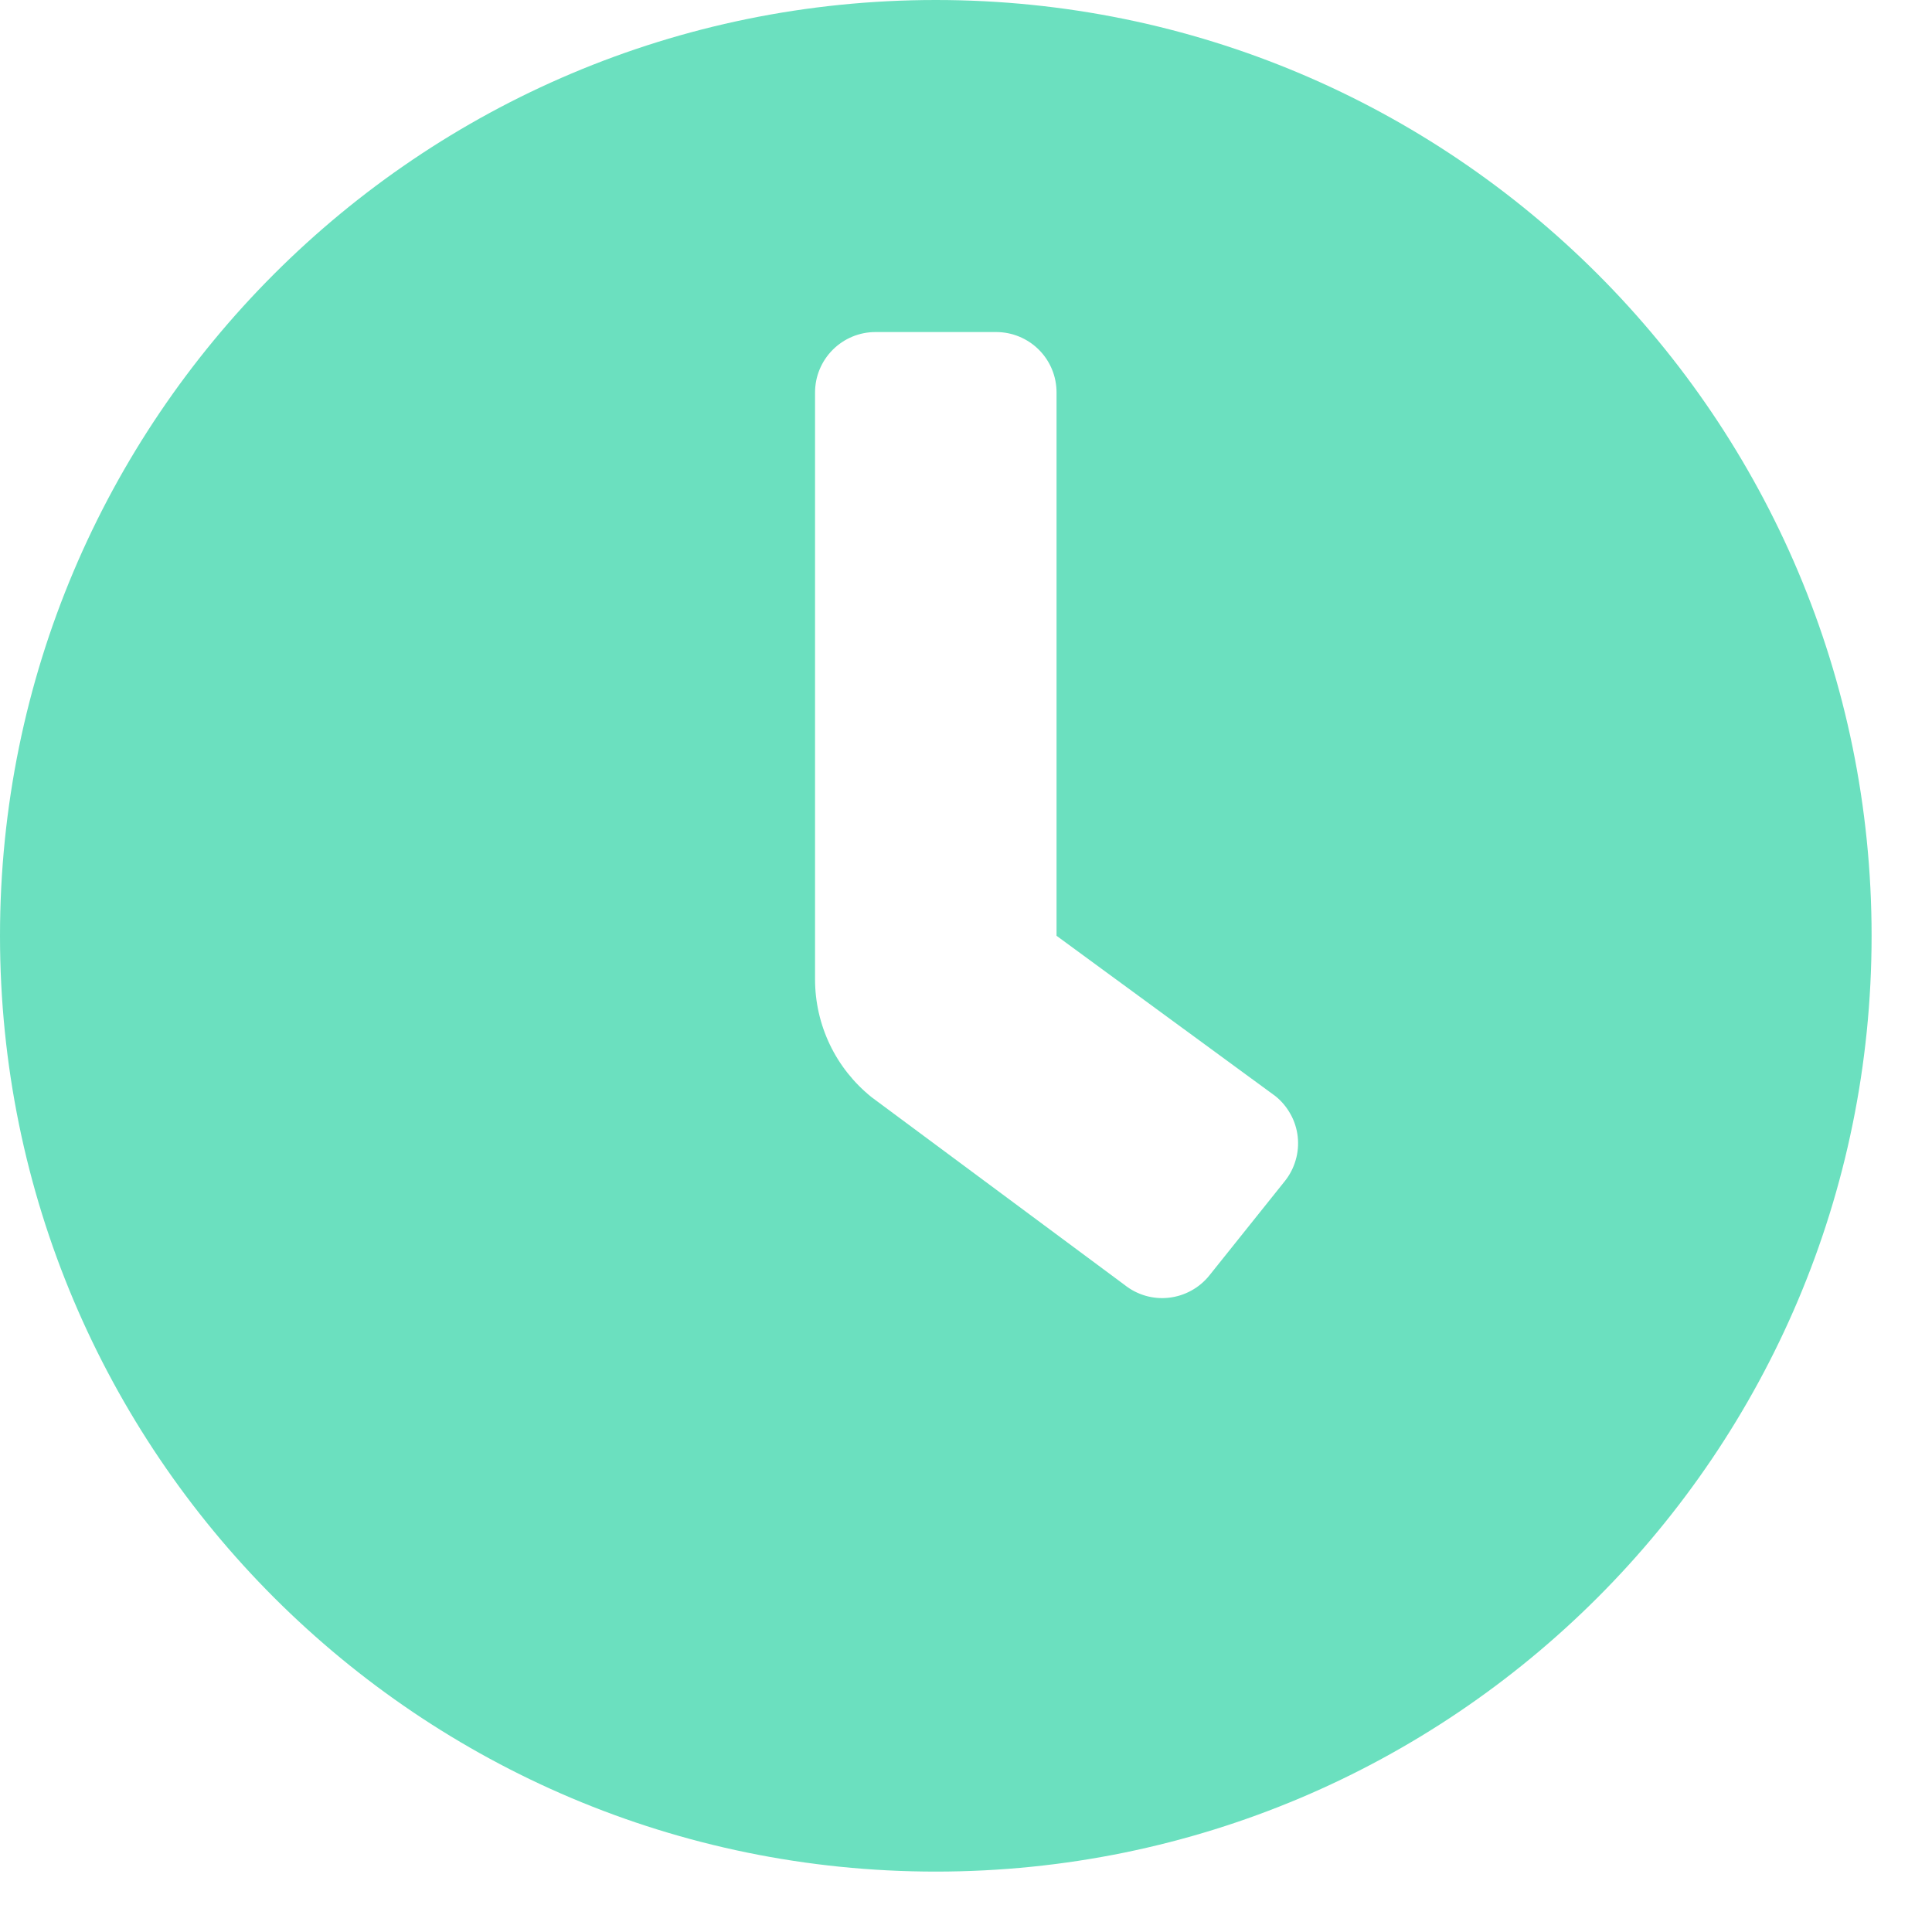 <svg width="30" height="30" viewBox="0 0 30 30" fill="none" xmlns="http://www.w3.org/2000/svg">
<path d="M14.531 0C6.504 0 0 6.504 0 14.531C0 22.559 6.504 29.062 14.531 29.062C22.559 29.062 29.062 22.559 29.062 14.531C29.062 6.504 22.559 0 14.531 0ZM19.951 18.34L18.779 19.805C18.702 19.901 18.607 19.981 18.499 20.04C18.391 20.1 18.273 20.137 18.15 20.151C18.028 20.165 17.904 20.154 17.786 20.12C17.667 20.085 17.557 20.028 17.461 19.951L13.535 17.038C13.261 16.818 13.039 16.54 12.887 16.223C12.735 15.906 12.656 15.559 12.656 15.208V6.094C12.656 5.845 12.755 5.607 12.931 5.431C13.107 5.255 13.345 5.156 13.594 5.156H15.469C15.717 5.156 15.956 5.255 16.132 5.431C16.308 5.607 16.406 5.845 16.406 6.094V14.531L19.805 17.021C19.901 17.098 19.981 17.194 20.04 17.302C20.1 17.409 20.137 17.528 20.151 17.65C20.164 17.773 20.154 17.897 20.119 18.015C20.085 18.133 20.028 18.244 19.951 18.34Z" fill="#6BE0BF"/>
</svg>
